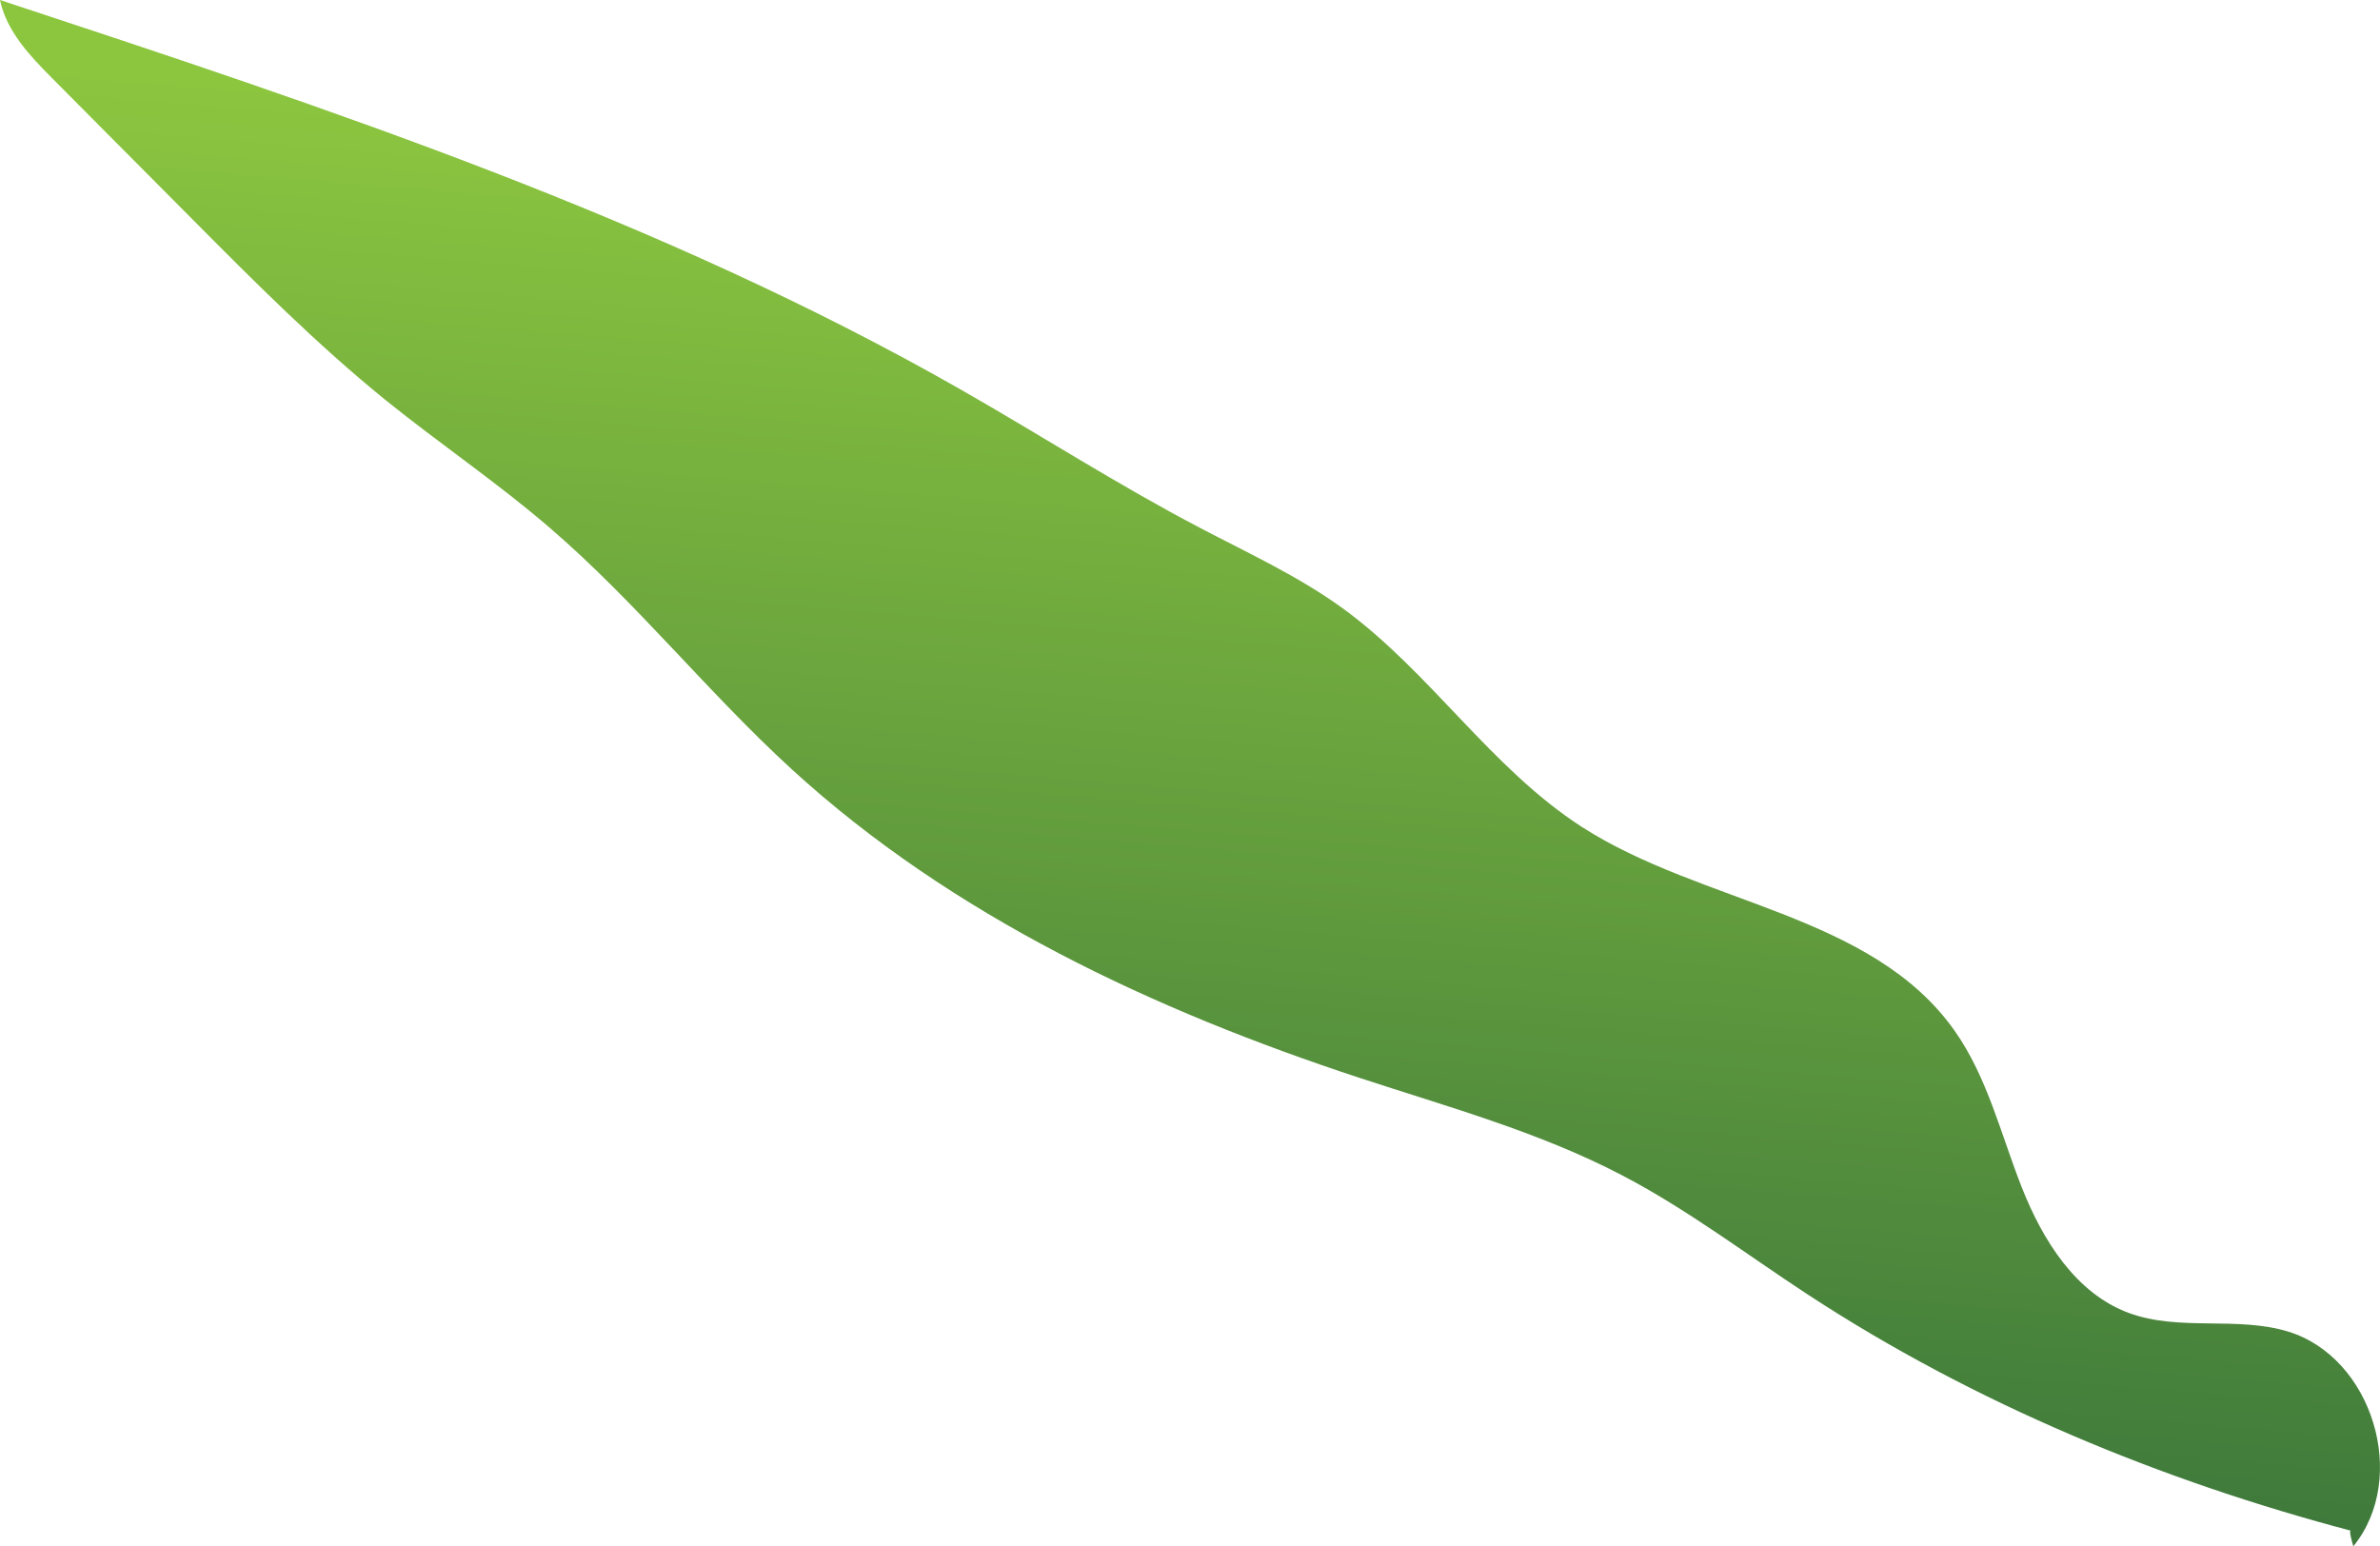 <svg xmlns="http://www.w3.org/2000/svg" xmlns:xlink="http://www.w3.org/1999/xlink" viewBox="0 0 364.3 236.69"><defs><style>.cls-1{fill:url(#linear-gradient);}</style><linearGradient id="linear-gradient" x1="189.34" y1="25.29" x2="173.44" y2="218.7" gradientUnits="userSpaceOnUse"><stop offset="0" stop-color="#8cc63f"/><stop offset="1" stop-color="#3f7a3c"/></linearGradient></defs><g id="Layer_2" data-name="Layer 2"><g id="Front"><path class="cls-1" d="M360.22,236.69c8.54-10.47,2.93-28.93-10-32.87-7.84-2.38-16.63,0-24.33-2.83-8.17-3-13.24-11.17-16.43-19.26s-5.24-16.8-10.25-23.92c-12.67-18-38.65-19.35-57.14-31.27-13.91-9-23.16-23.69-36.54-33.42-6.78-4.92-14.45-8.44-21.87-12.33-12.44-6.51-24.27-14.12-36.46-21.08C101.14,33.41,50.37,16.62,0,0,1,4.76,4.52,8.49,7.94,11.93L29.18,33.29c9.62,9.69,19.27,19.39,29.9,28,8.23,6.63,17,12.56,25,19.44,13.27,11.4,24.23,25.24,37.14,37.05,24.54,22.44,55.4,36.87,87,47.25,13.52,4.44,27.37,8.25,40,14.84,10,5.21,19,12.07,28.44,18.25,25.6,16.78,54.42,28.61,83.42,36.25C359.76,234.16,359.42,234,360.22,236.69Z"/></g></g></svg>